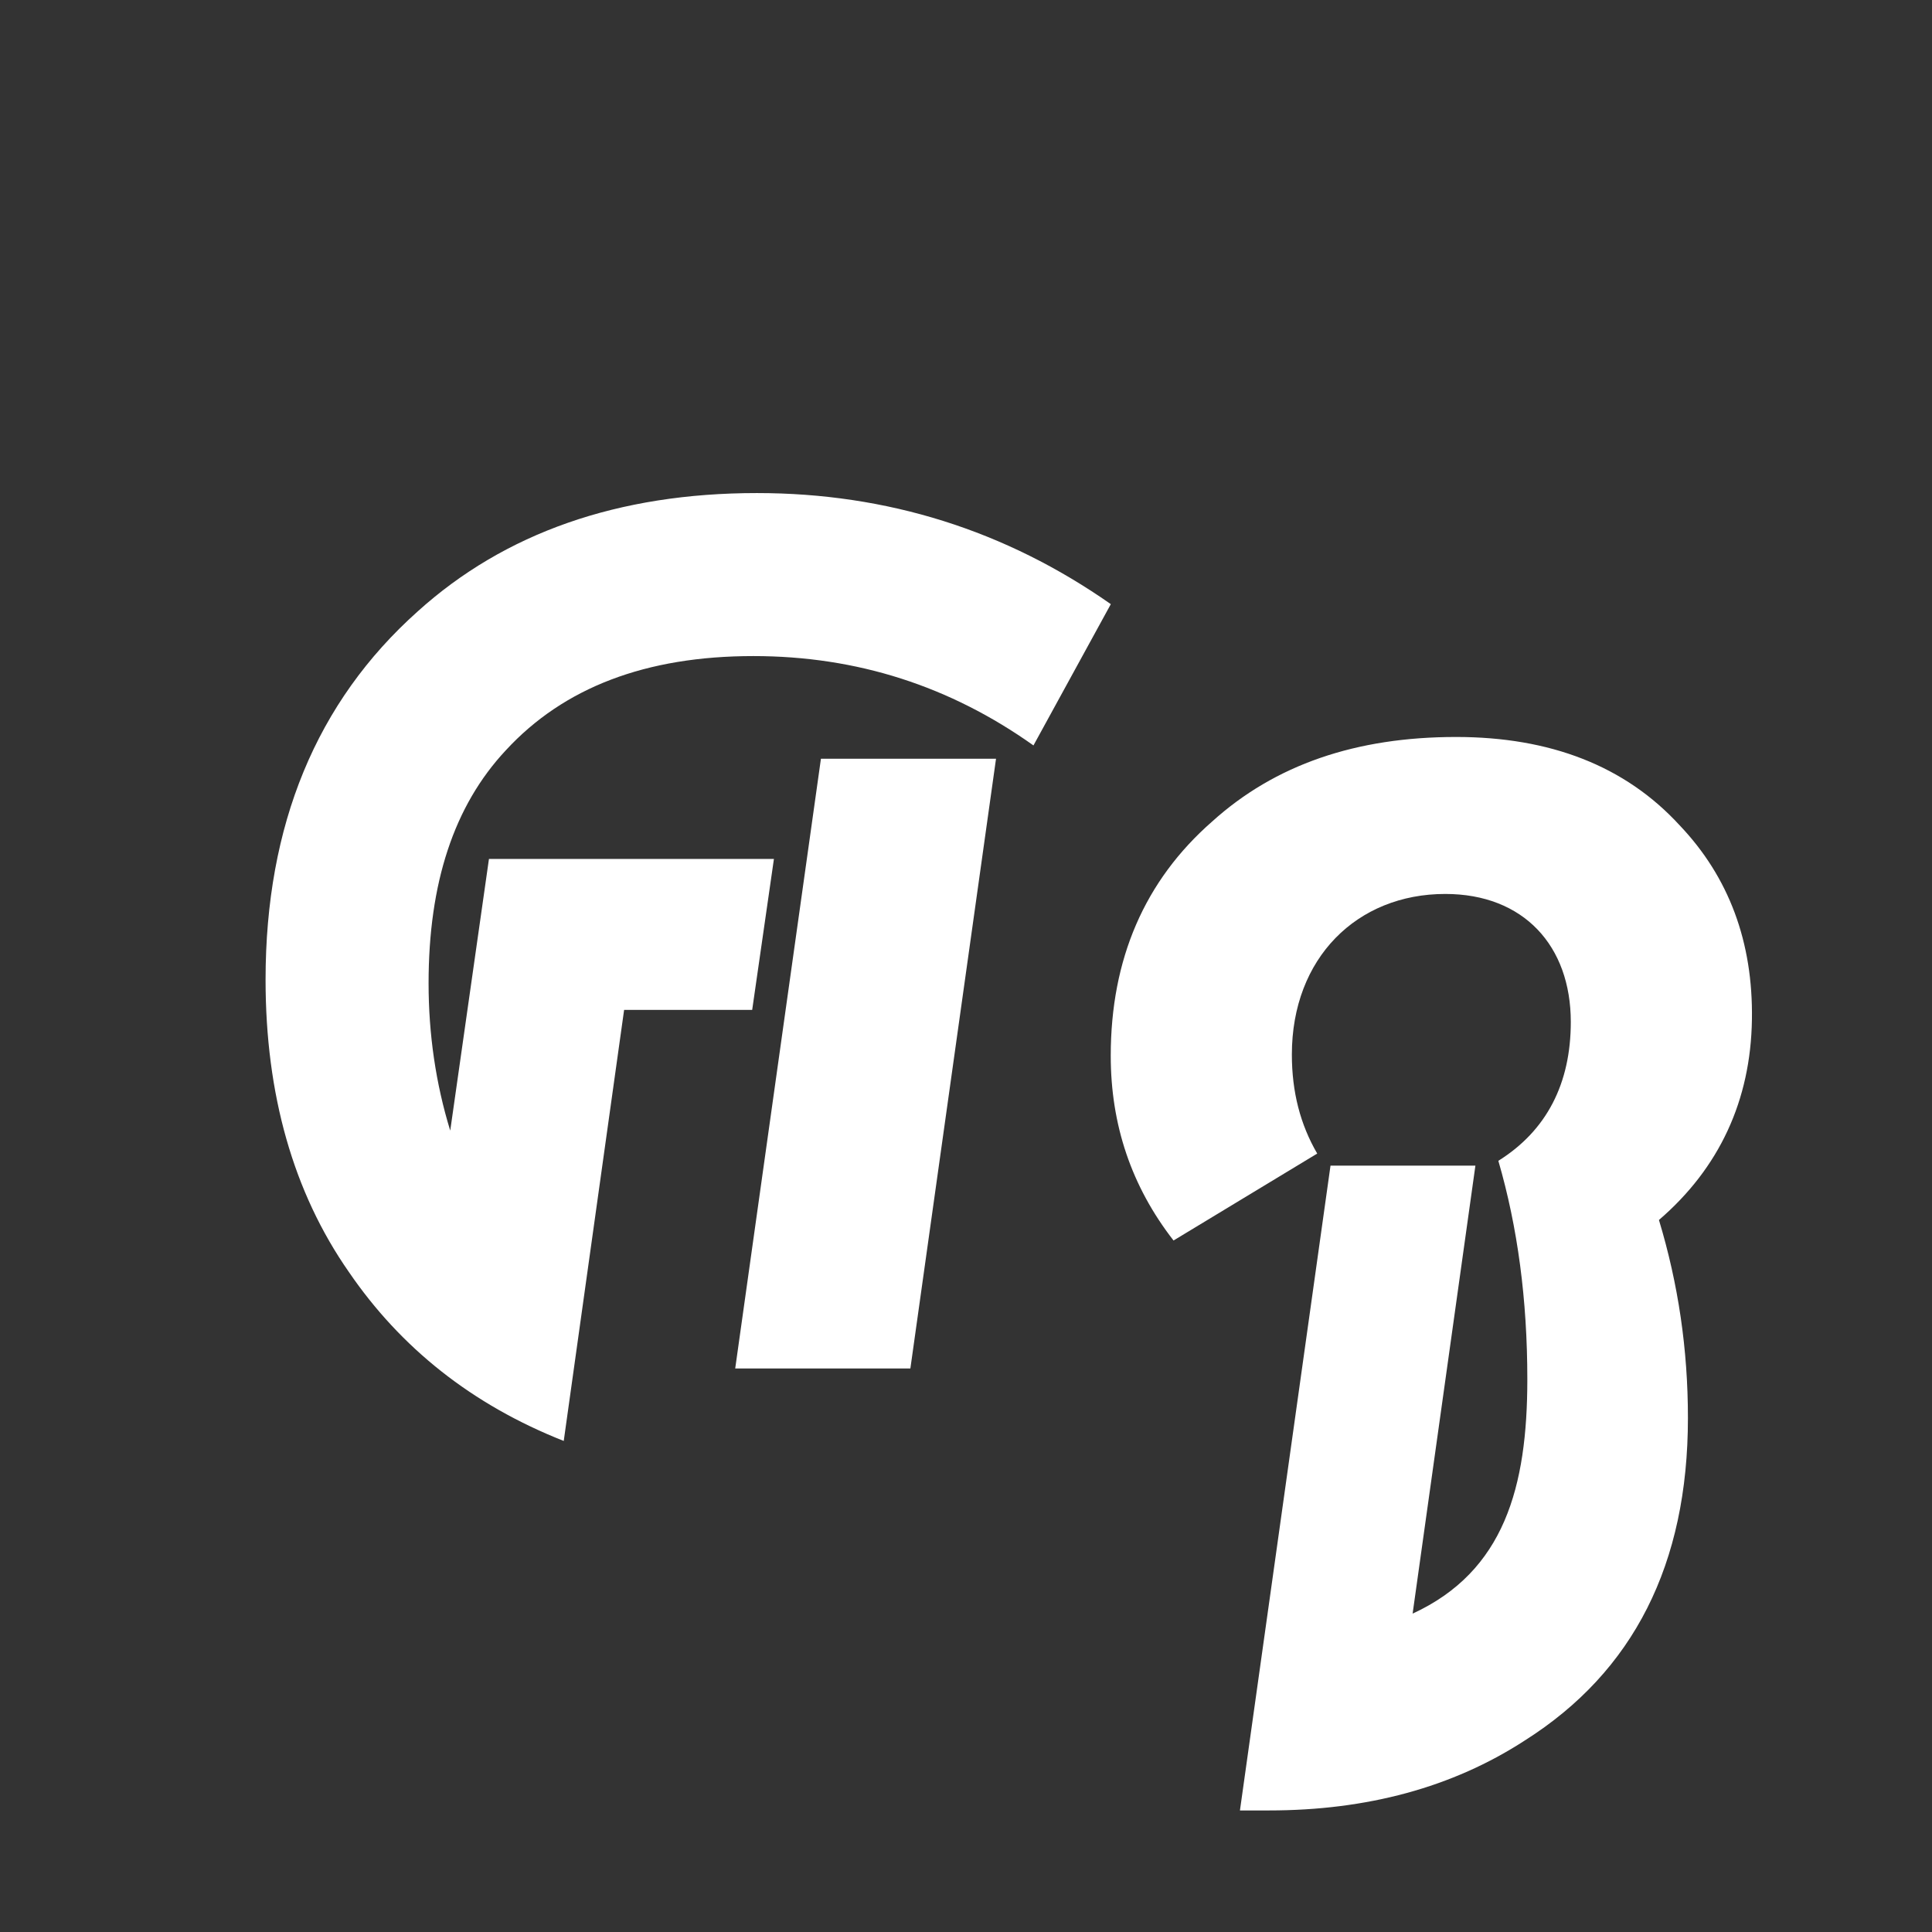 <svg width="24" height="24" viewBox="0 0 24 24" fill="none" xmlns="http://www.w3.org/2000/svg">
<rect x="0" y="0" width="24" height="24" fill="#333333" stroke="none"/>
<path d="M6.074 10.67L5.593 14.045C5.413 13.46 5.324 12.845 5.324 12.215C5.324 10.97 5.638 10.01 6.284 9.32C7.003 8.54 8.024 8.15 9.358 8.15C10.649 8.15 11.803 8.525 12.838 9.26L13.799 7.505C12.493 6.59 11.024 6.125 9.403 6.125C7.678 6.125 6.269 6.62 5.189 7.595C3.929 8.72 3.299 10.25 3.299 12.17C3.299 13.595 3.643 14.81 4.333 15.8C4.979 16.745 5.864 17.45 7.003 17.9L7.753 12.545H9.344L9.614 10.67H6.074ZM10.198 9.425L9.133 17H11.309L12.373 9.425H10.198ZM15.403 22.49H15.763C16.978 22.49 18.043 22.205 18.943 21.62C20.293 20.765 20.968 19.43 20.968 17.615C20.968 16.76 20.848 15.95 20.608 15.155C21.358 14.51 21.748 13.67 21.763 12.665C21.778 11.705 21.478 10.895 20.863 10.25C20.188 9.515 19.258 9.155 18.088 9.155C16.843 9.155 15.838 9.5 15.058 10.205C14.218 10.94 13.798 11.915 13.798 13.115C13.798 13.97 14.053 14.735 14.578 15.41L16.363 14.33C16.153 13.97 16.048 13.565 16.048 13.1C16.048 11.9 16.858 11.105 17.953 11.105C18.928 11.105 19.513 11.75 19.513 12.695C19.513 13.46 19.213 14.045 18.613 14.42C18.853 15.245 18.973 16.145 18.973 17.135C18.973 18.47 18.688 19.52 17.548 20.045L18.328 14.48H16.528L15.403 22.49Z" fill="white"/>
</svg>

